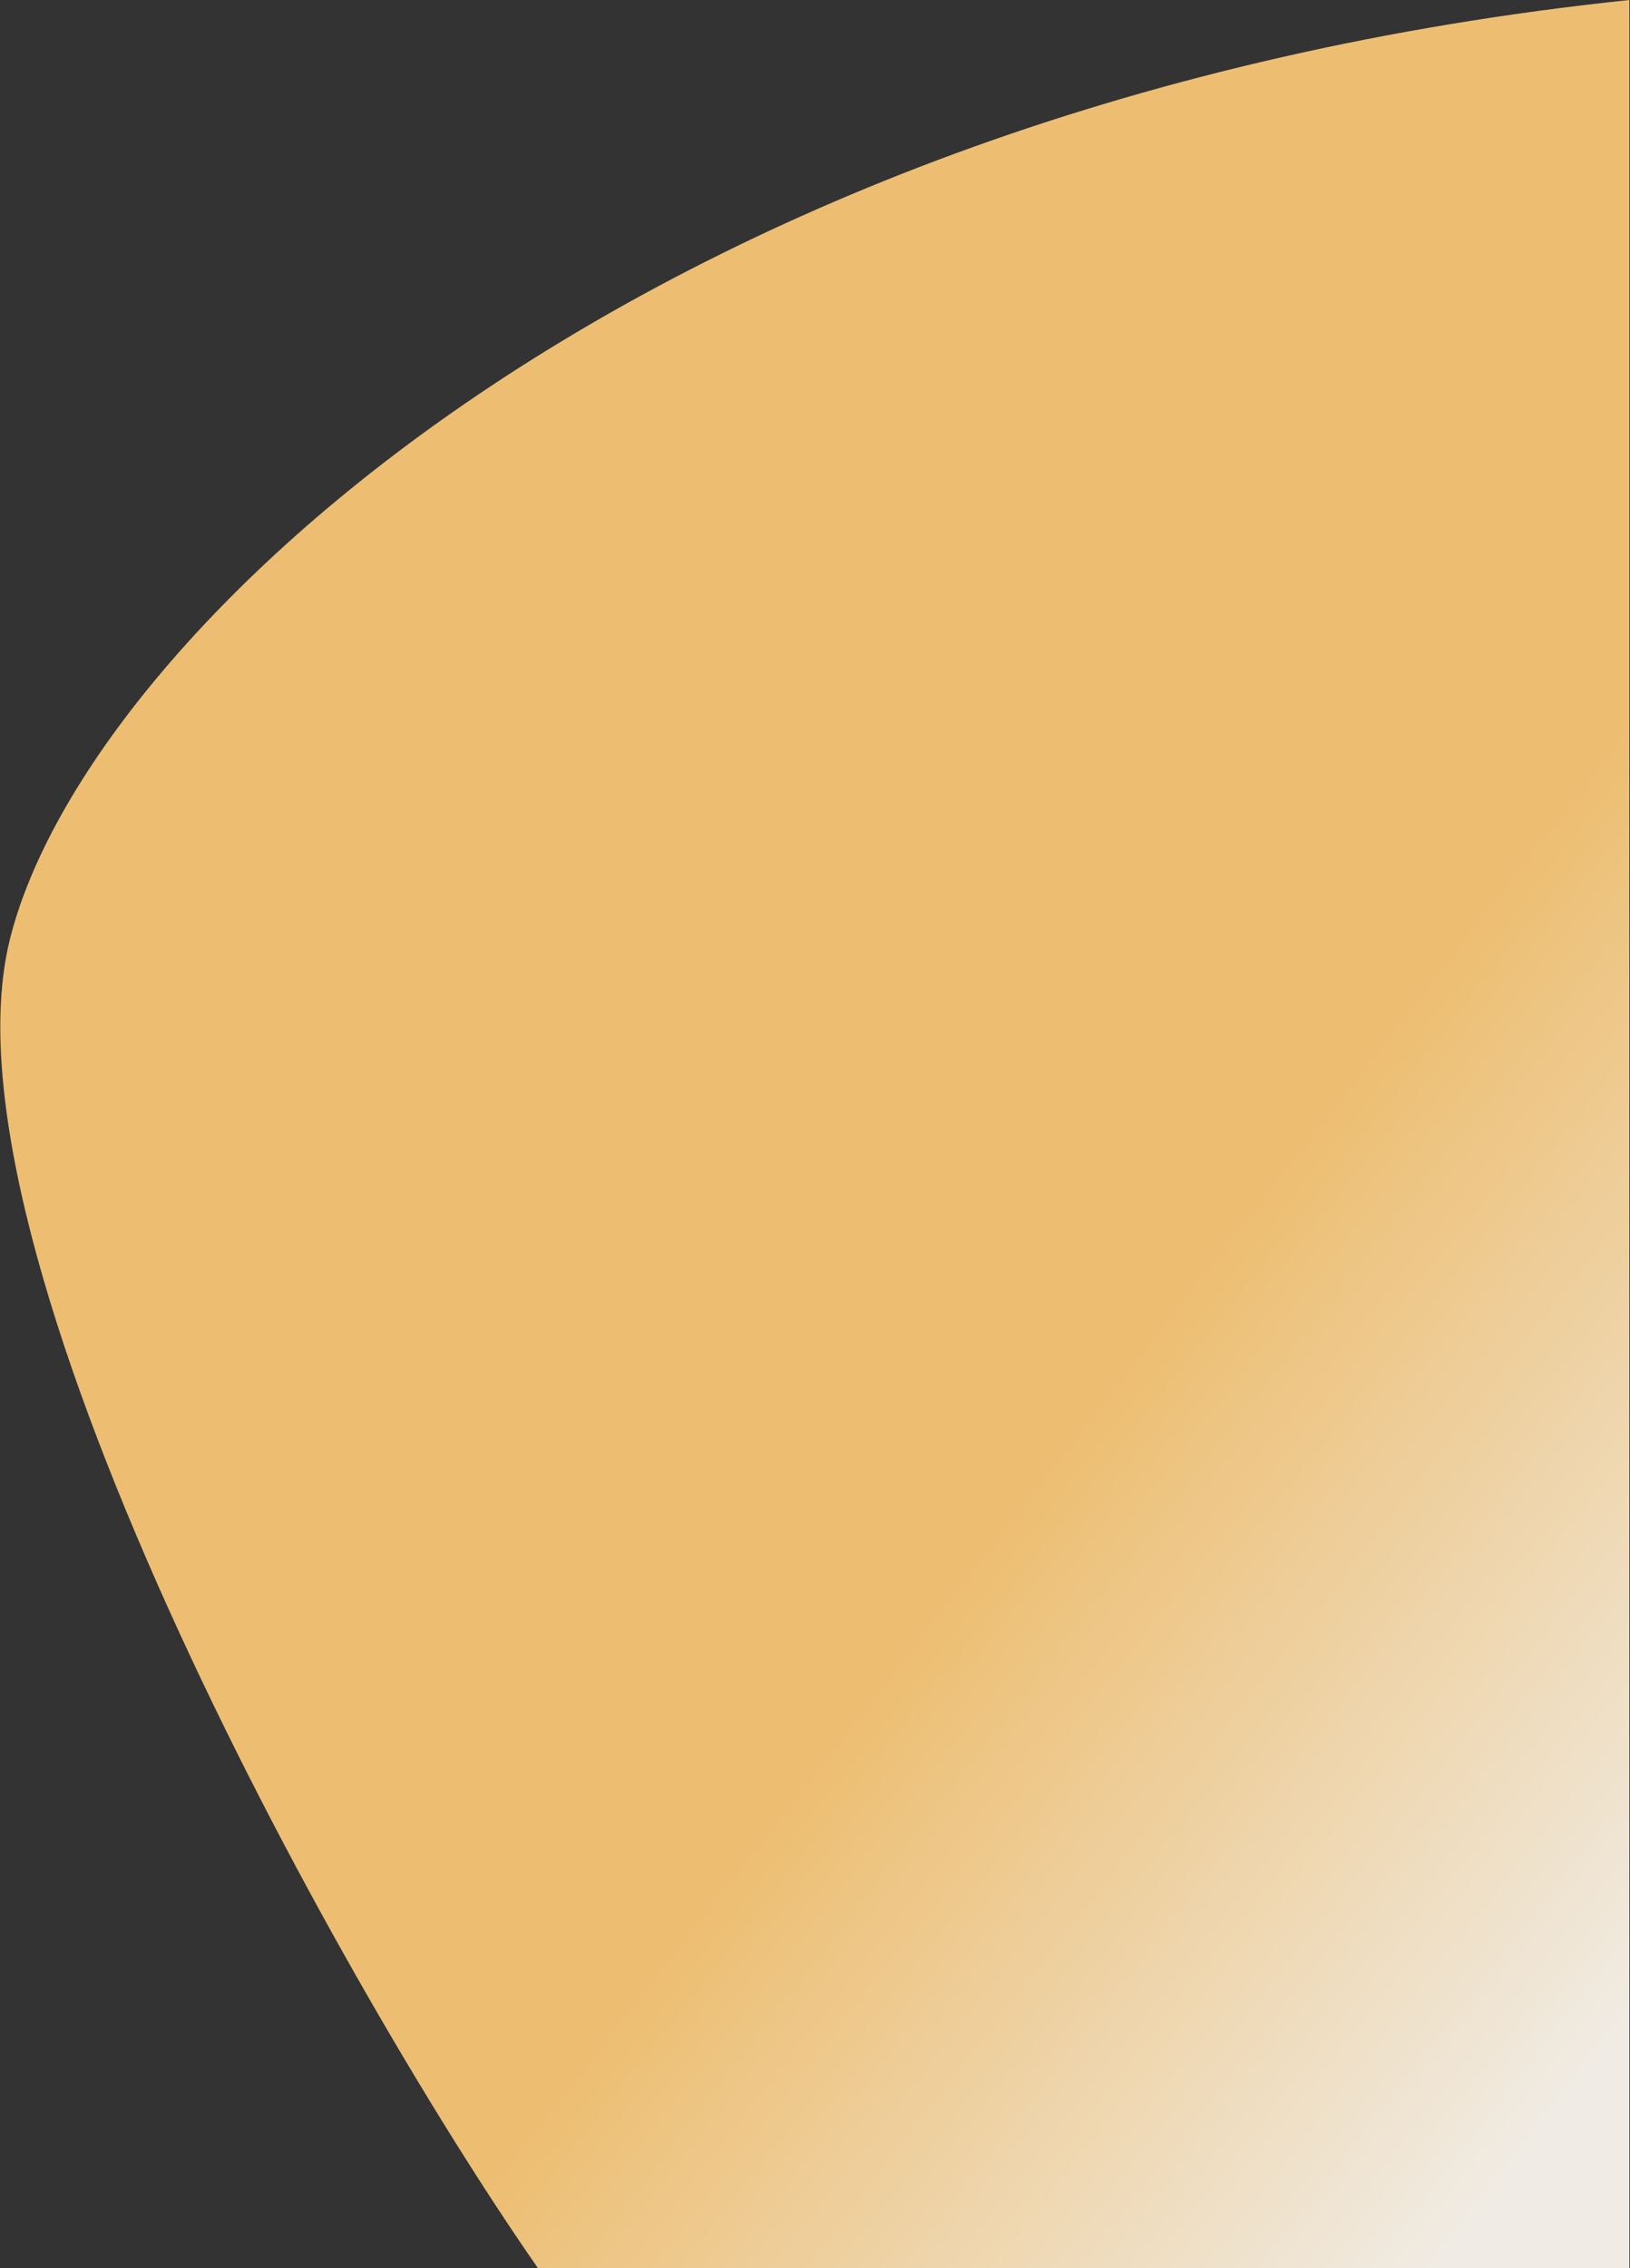 <svg width="1241" height="1726" viewBox="0 0 1241 1726" fill="none" xmlns="http://www.w3.org/2000/svg">
<rect x="0" y="0" width="1241" height="1726" fill="#333333" stroke="none"/>
<path d="M7.498 715C-50.293 948 251.251 1498.5 409.5 1726H1240.5V0C492.533 78.464 65.289 482 7.498 715Z" fill="url(#paint0_linear_324_3)"/>
<defs>
<linearGradient id="paint0_linear_324_3" x1="-98" y1="684" x2="1153.5" y2="1660" gradientUnits="userSpaceOnUse">
<stop offset="0.613" stop-color="#EDBE72"/>
<stop offset="1" stop-color="#F0ECE5"/>
</linearGradient>
</defs>
</svg>
